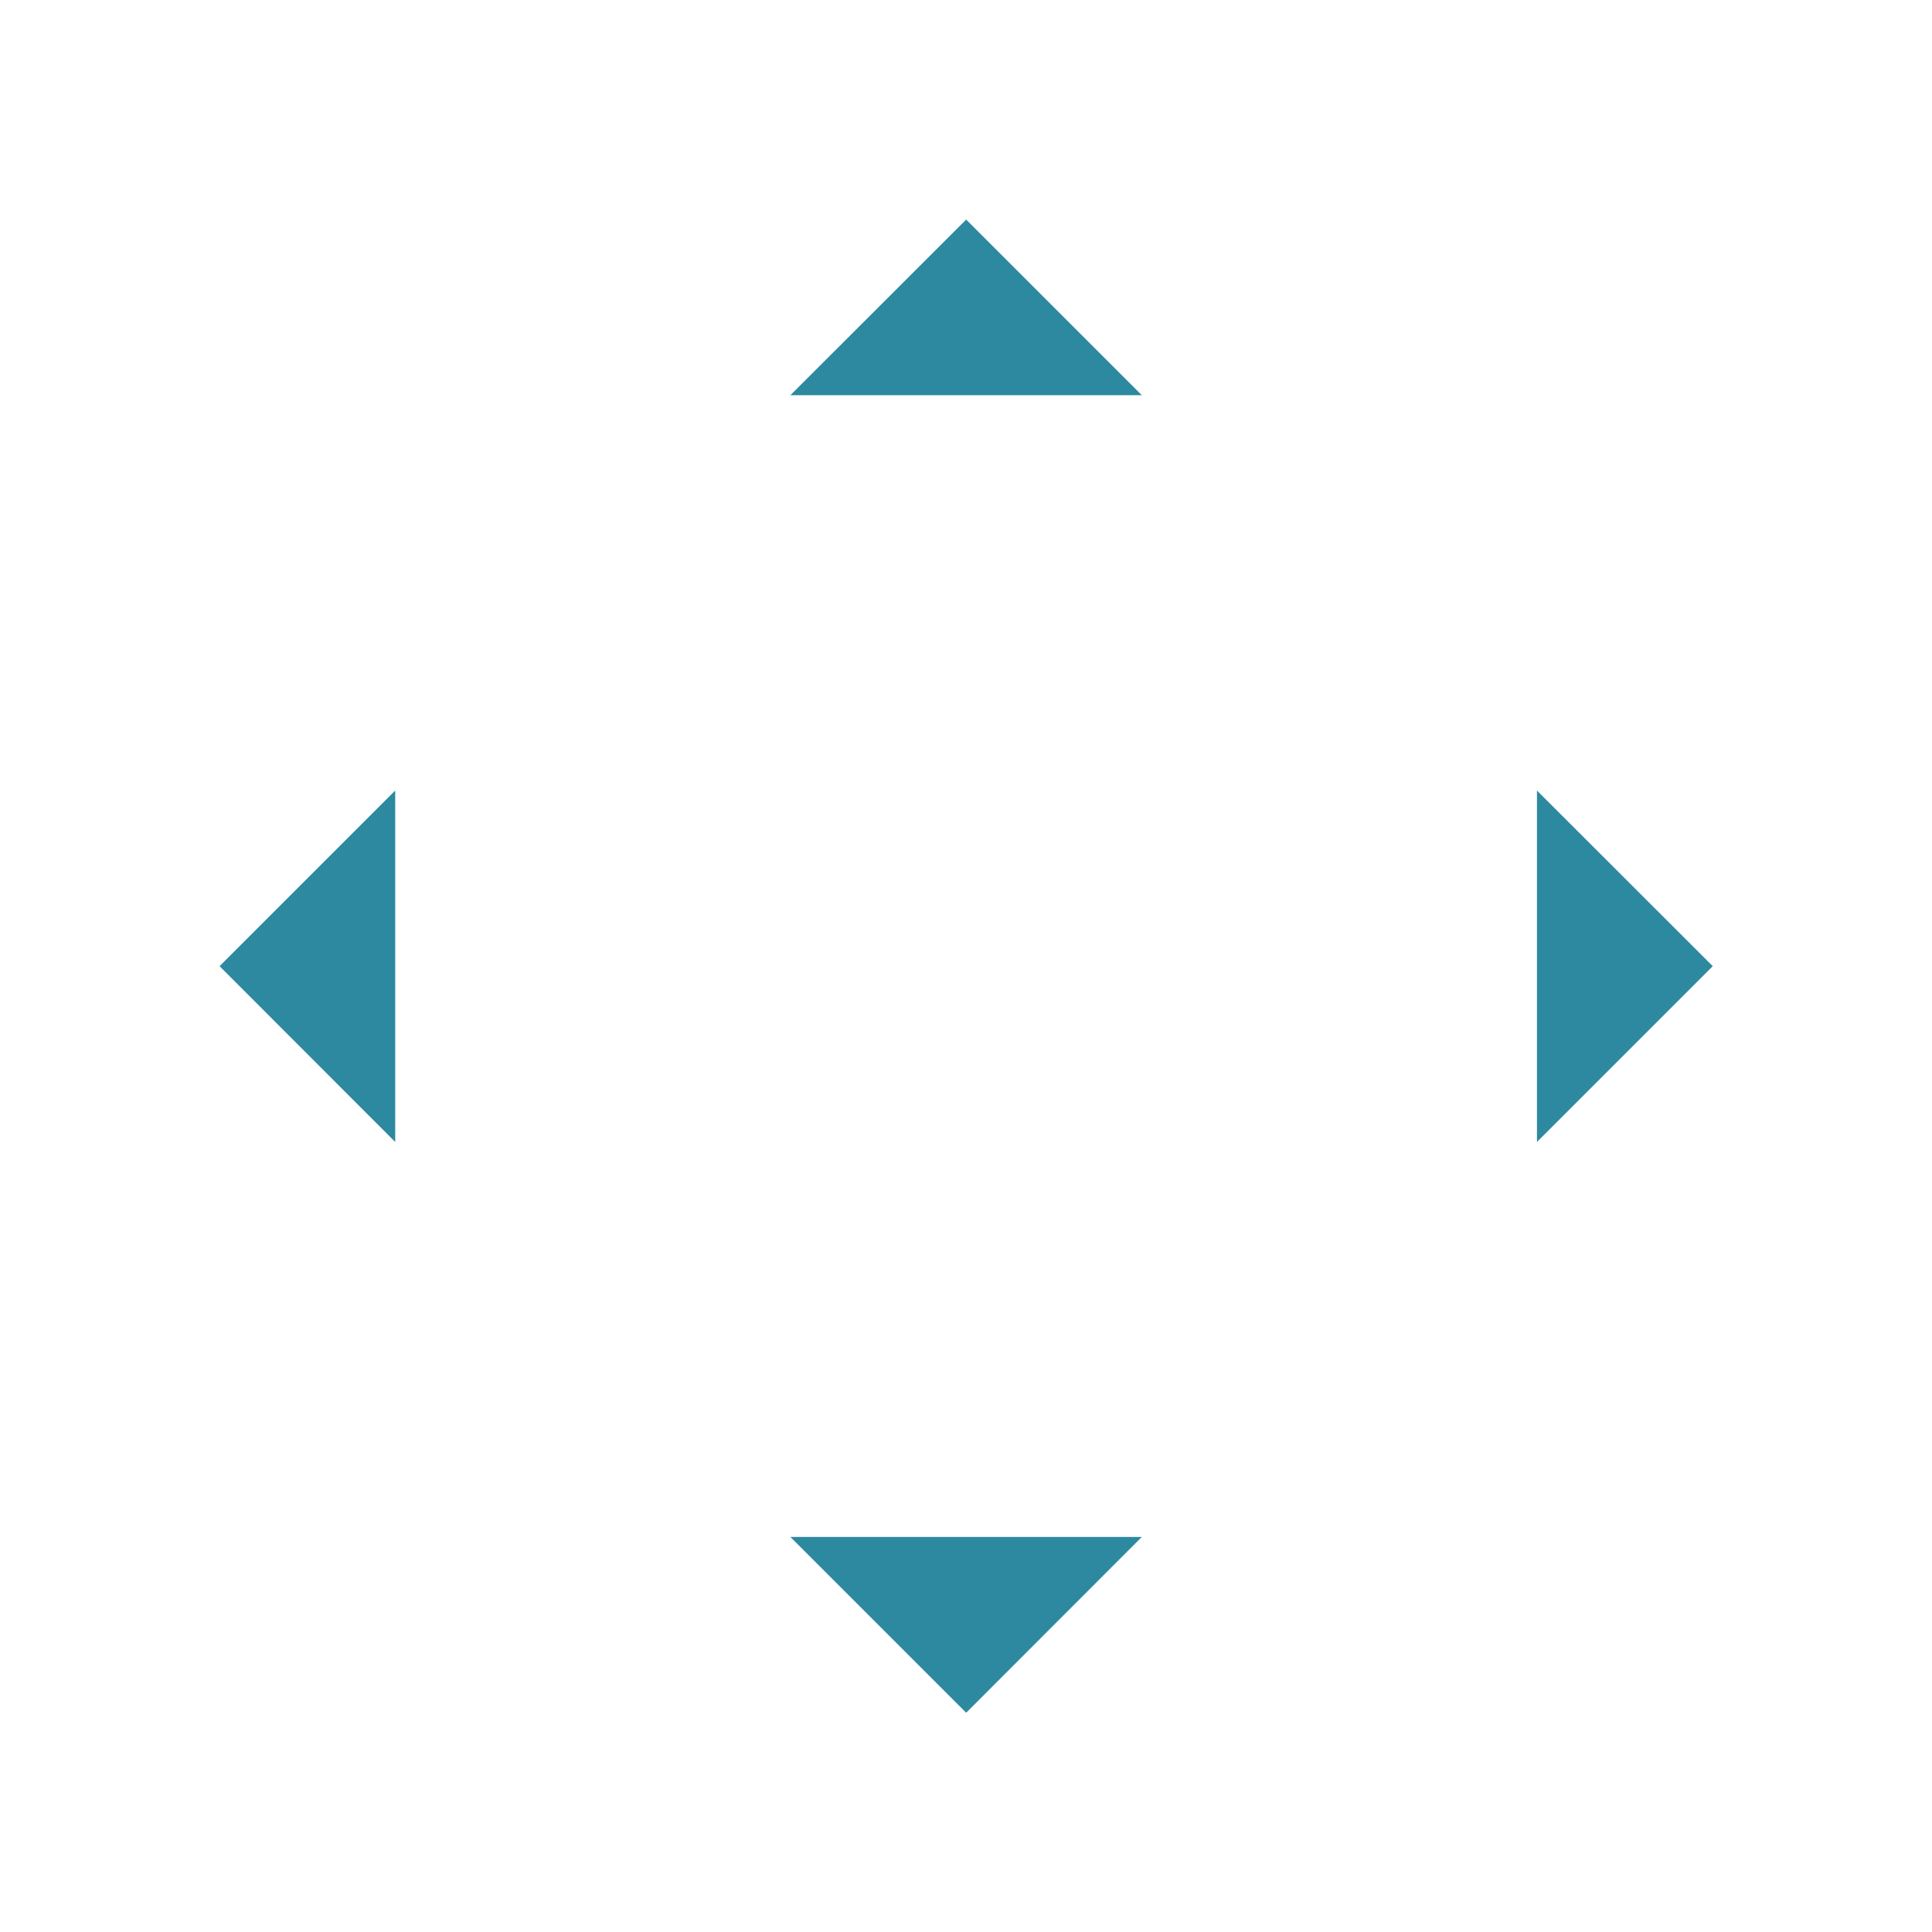 <?xml version="1.0" encoding="UTF-8" standalone="no"?>
<svg
   xmlns:dc="http://purl.org/dc/elements/1.1/"
   xmlns:cc="http://creativecommons.org/ns#"
   xmlns:rdf="http://www.w3.org/1999/02/22-rdf-syntax-ns#"
   xmlns:svg="http://www.w3.org/2000/svg"
   xmlns="http://www.w3.org/2000/svg"
   xmlns:sodipodi="http://sodipodi.sourceforge.net/DTD/sodipodi-0.dtd"
   xmlns:inkscape="http://www.inkscape.org/namespaces/inkscape"
   width="44"
   height="44"
   version="1.1"
   viewBox="0 0 11.64 11.64"
   id="svg24"
   sodipodi:docname="arrows.svg"
   inkscape:version="0.92.4 (5da689c313, 2019-01-14)">
  <defs
     id="defs28" />
  <sodipodi:namedview
     pagecolor="#ffffff"
     bordercolor="#666666"
     borderopacity="1"
     objecttolerance="10"
     gridtolerance="10"
     guidetolerance="10"
     inkscape:pageopacity="0"
     inkscape:pageshadow="2"
     inkscape:window-width="1366"
     inkscape:window-height="717"
     id="namedview26"
     showgrid="false"
     inkscape:zoom="11.931818"
     inkscape:cx="22"
     inkscape:cy="22"
     inkscape:window-x="0"
     inkscape:window-y="25"
     inkscape:window-maximized="1"
     inkscape:current-layer="svg24" />
  <g
     id="up-arrow">
    <rect
       id="rect2"
       transform="matrix(0,1,1,0,0,0)"
       y="3.968"
       x="-0.001"
       height="3.704"
       width="3.704"
       style="fill:none" />
    <path
       inkscape:connector-curvature="0"
       id="path4"
       d="M 5.821,1.323 4.762,2.381 h 2.117 z"
       style="fill:#2c89a0;fill-opacity:1" />
  </g>
  <g
     id="down-arrow">
    <rect
       id="rect7"
       transform="rotate(-90)"
       y="3.968"
       x="-11.643"
       height="3.704"
       width="3.704"
       style="fill:none" />
    <path
       inkscape:connector-curvature="0"
       id="path9"
       d="M 5.821,10.319 4.762,9.26 h 2.117 z"
       style="fill:#2c89a0;fill-opacity:1" />
  </g>
  <g
     id="right-arrow">
    <rect
       id="rect12"
       transform="scale(-1,1)"
       y="3.968"
       x="-11.643"
       height="3.704"
       width="3.704"
       style="fill:none" />
    <path
       inkscape:connector-curvature="0"
       id="path14"
       d="M 10.319,5.821 9.26,4.763 v 2.117 z"
       style="fill:#2c89a0;fill-opacity:1" />
  </g>
  <g
     id="left-arrow">
    <rect
       id="rect17"
       y="3.968"
       x="-0.001"
       height="3.704"
       width="3.704"
       style="fill:none" />
    <path
       inkscape:connector-curvature="0"
       id="path19"
       d="M 1.323,5.821 2.381,4.763 v 2.117 z"
       style="fill:#2c89a0;fill-opacity:1" />
  </g>
</svg>
